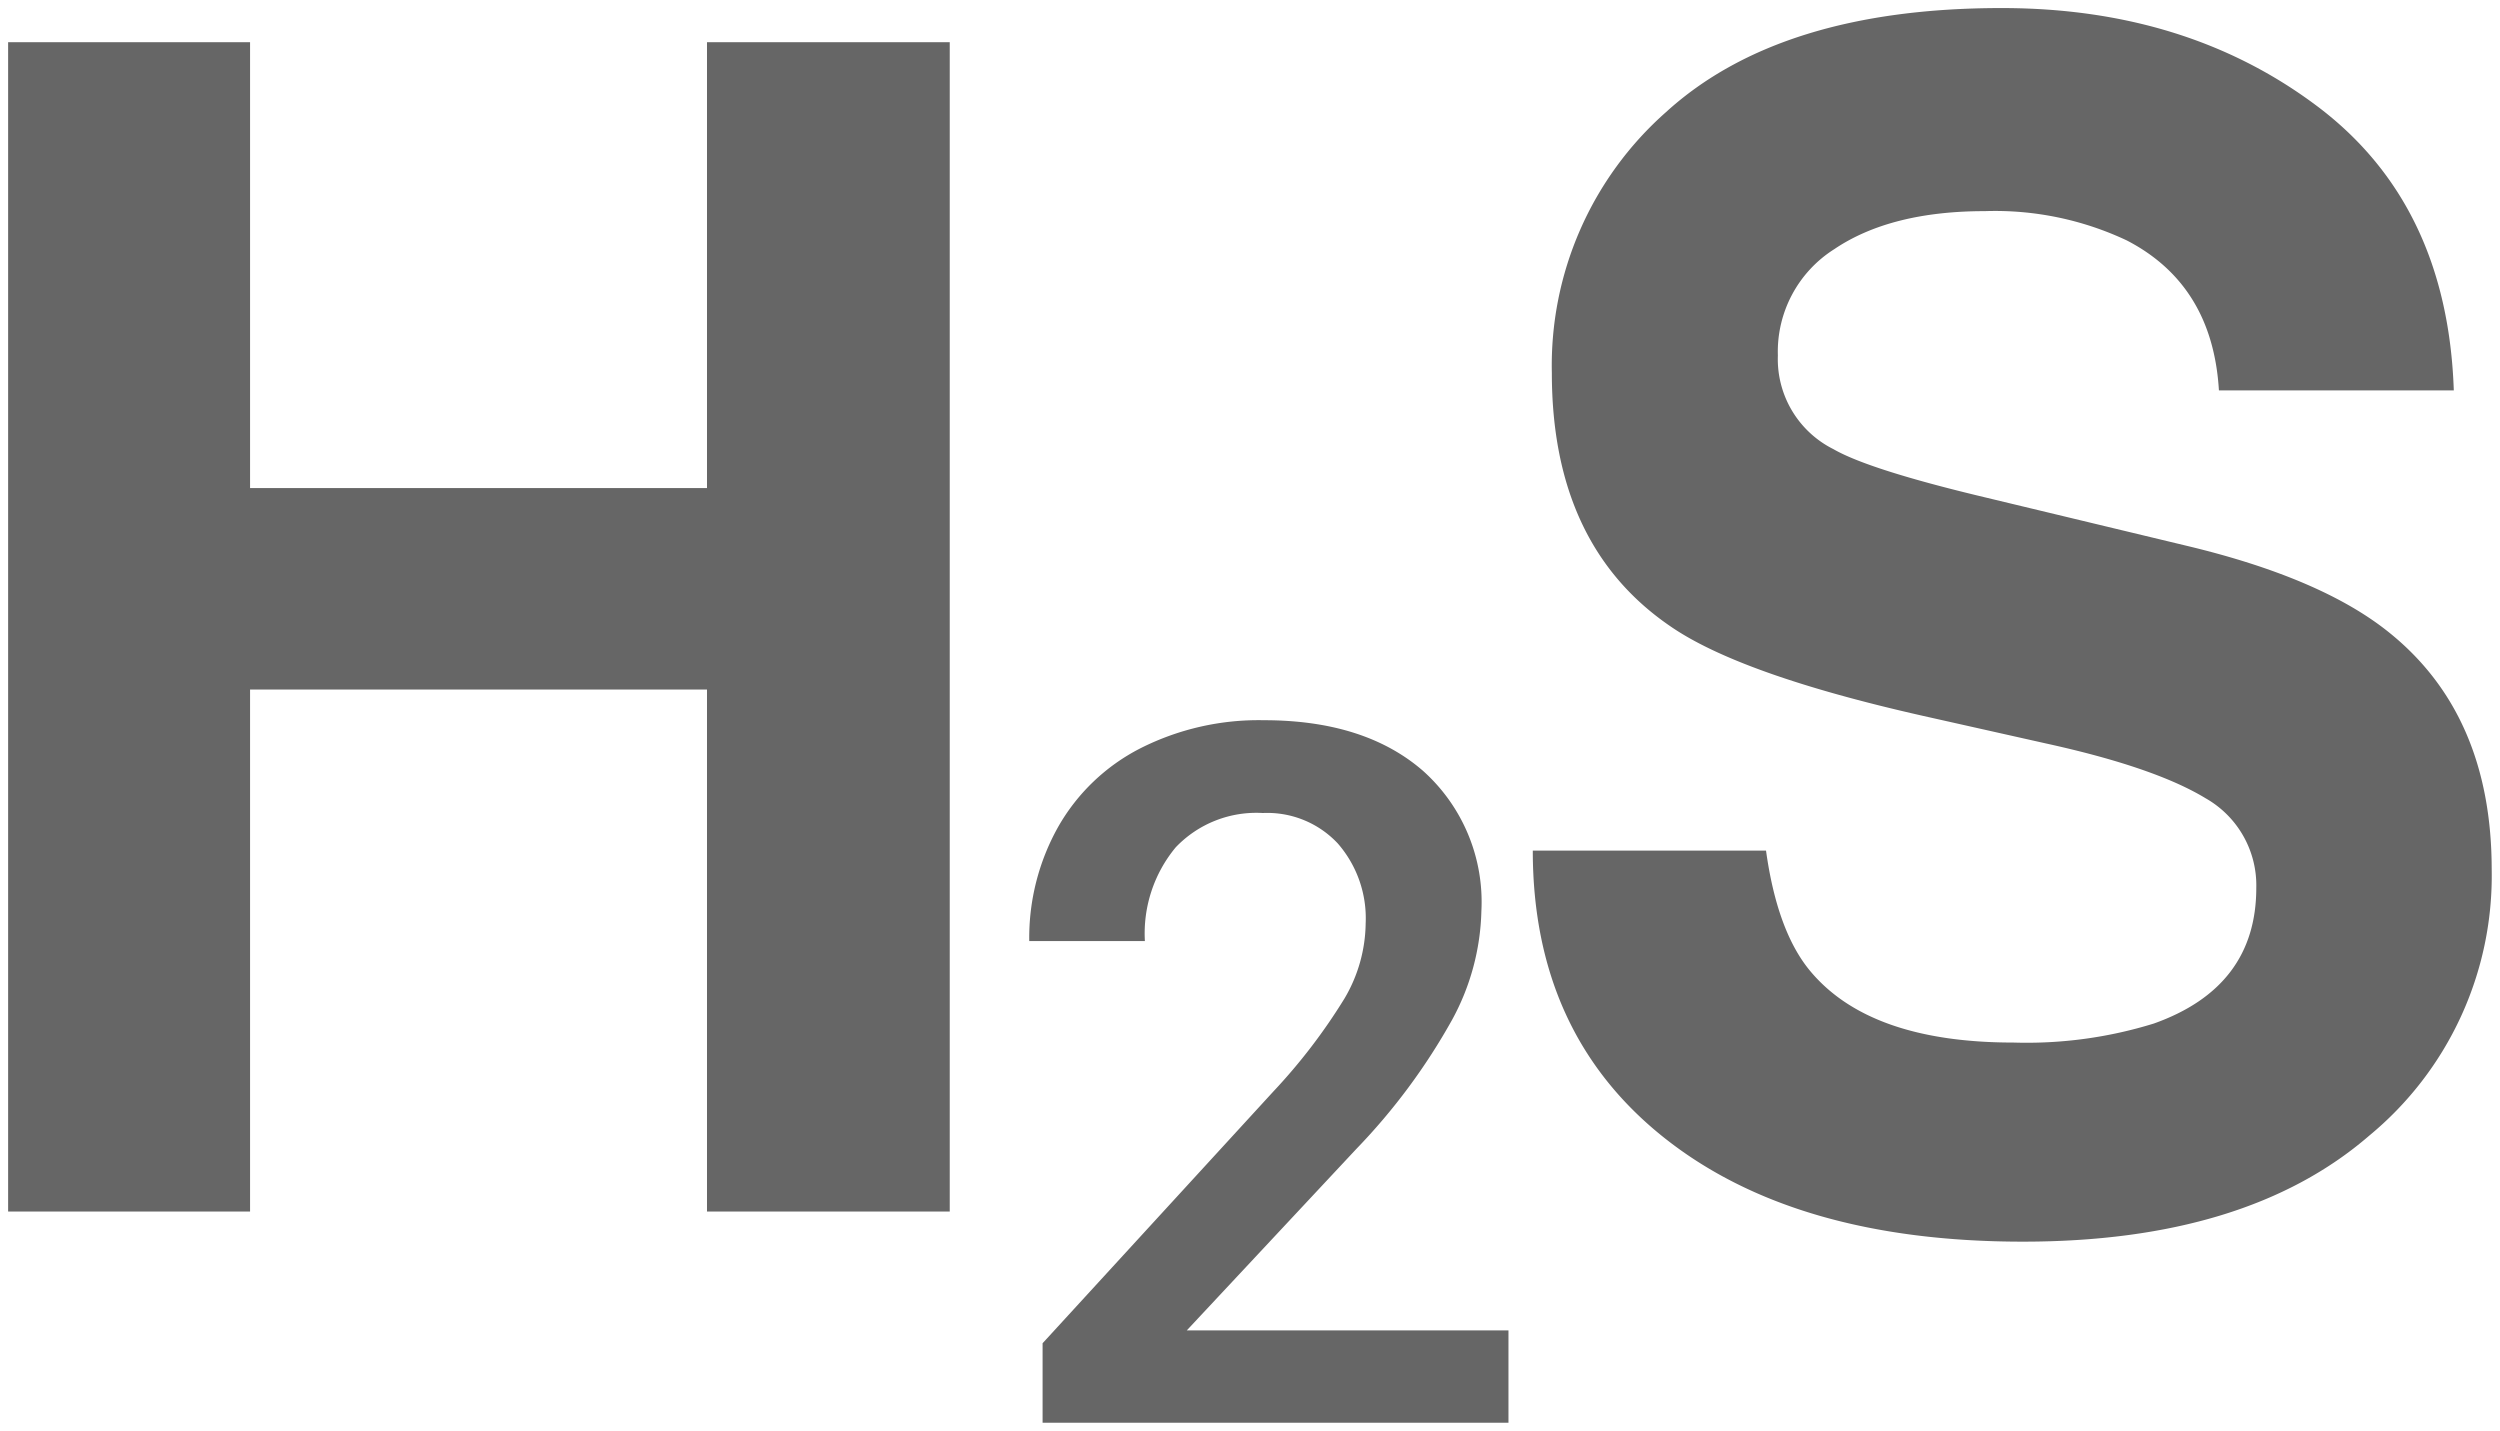<svg xmlns="http://www.w3.org/2000/svg" width="153.881" height="88.072" viewBox="0 0 153.881 88.072">
  <path id="h2s_gray" d="M71.194,90V85.108L85.4,69.61a35.406,35.406,0,0,0,4.38-5.728,9.28,9.28,0,0,0,1.3-4.614,7.01,7.01,0,0,0-1.715-4.922,5.943,5.943,0,0,0-4.614-1.875,6.852,6.852,0,0,0-5.361,2.11,8.3,8.3,0,0,0-1.9,5.771H70.373a13.952,13.952,0,0,1,1.773-7.016,12.2,12.2,0,0,1,5.068-4.848,16.126,16.126,0,0,1,7.6-1.729q6.211,0,9.8,3.12a10.83,10.83,0,0,1,3.589,8.628A14.652,14.652,0,0,1,96.4,65.2a38.1,38.1,0,0,1-5.9,7.954L80.07,84.317h19.8V90Zm38.23-17.565q-8.057-6.421-8.057-17.652h14.356q.683,4.932,2.686,7.373Q122.07,66.6,130.957,66.6a26.462,26.462,0,0,0,8.643-1.173q6.3-2.245,6.3-8.349a6.162,6.162,0,0,0-3.125-5.518q-3.125-1.9-9.814-3.369l-7.617-1.709q-11.231-2.539-15.528-5.518-7.275-4.98-7.276-15.575a20.8,20.8,0,0,1,7.032-16.065q7.031-6.4,20.654-6.4,11.376,0,19.409,6.03t8.422,17.505H143.6q-.39-6.493-5.664-9.229a19,19,0,0,0-8.74-1.806q-5.81,0-9.277,2.344a7.464,7.464,0,0,0-3.467,6.543,6.193,6.193,0,0,0,3.417,5.762q2.2,1.269,9.375,2.978l12.4,2.979q8.155,1.953,12.3,5.224,6.445,5.079,6.446,14.7a20.739,20.739,0,0,1-7.545,16.382q-7.544,6.519-21.313,6.519Q117.48,78.855,109.424,72.435ZM50.537,77V44.871H22.412V77H7.52V5.027H22.412V32.468H50.537V5.027H65.479V77Z" transform="translate(-7.02 -2.428)" fill="#666" stroke="rgba(0,0,0,0)" stroke-miterlimit="10" stroke-width="1"/>
</svg>
